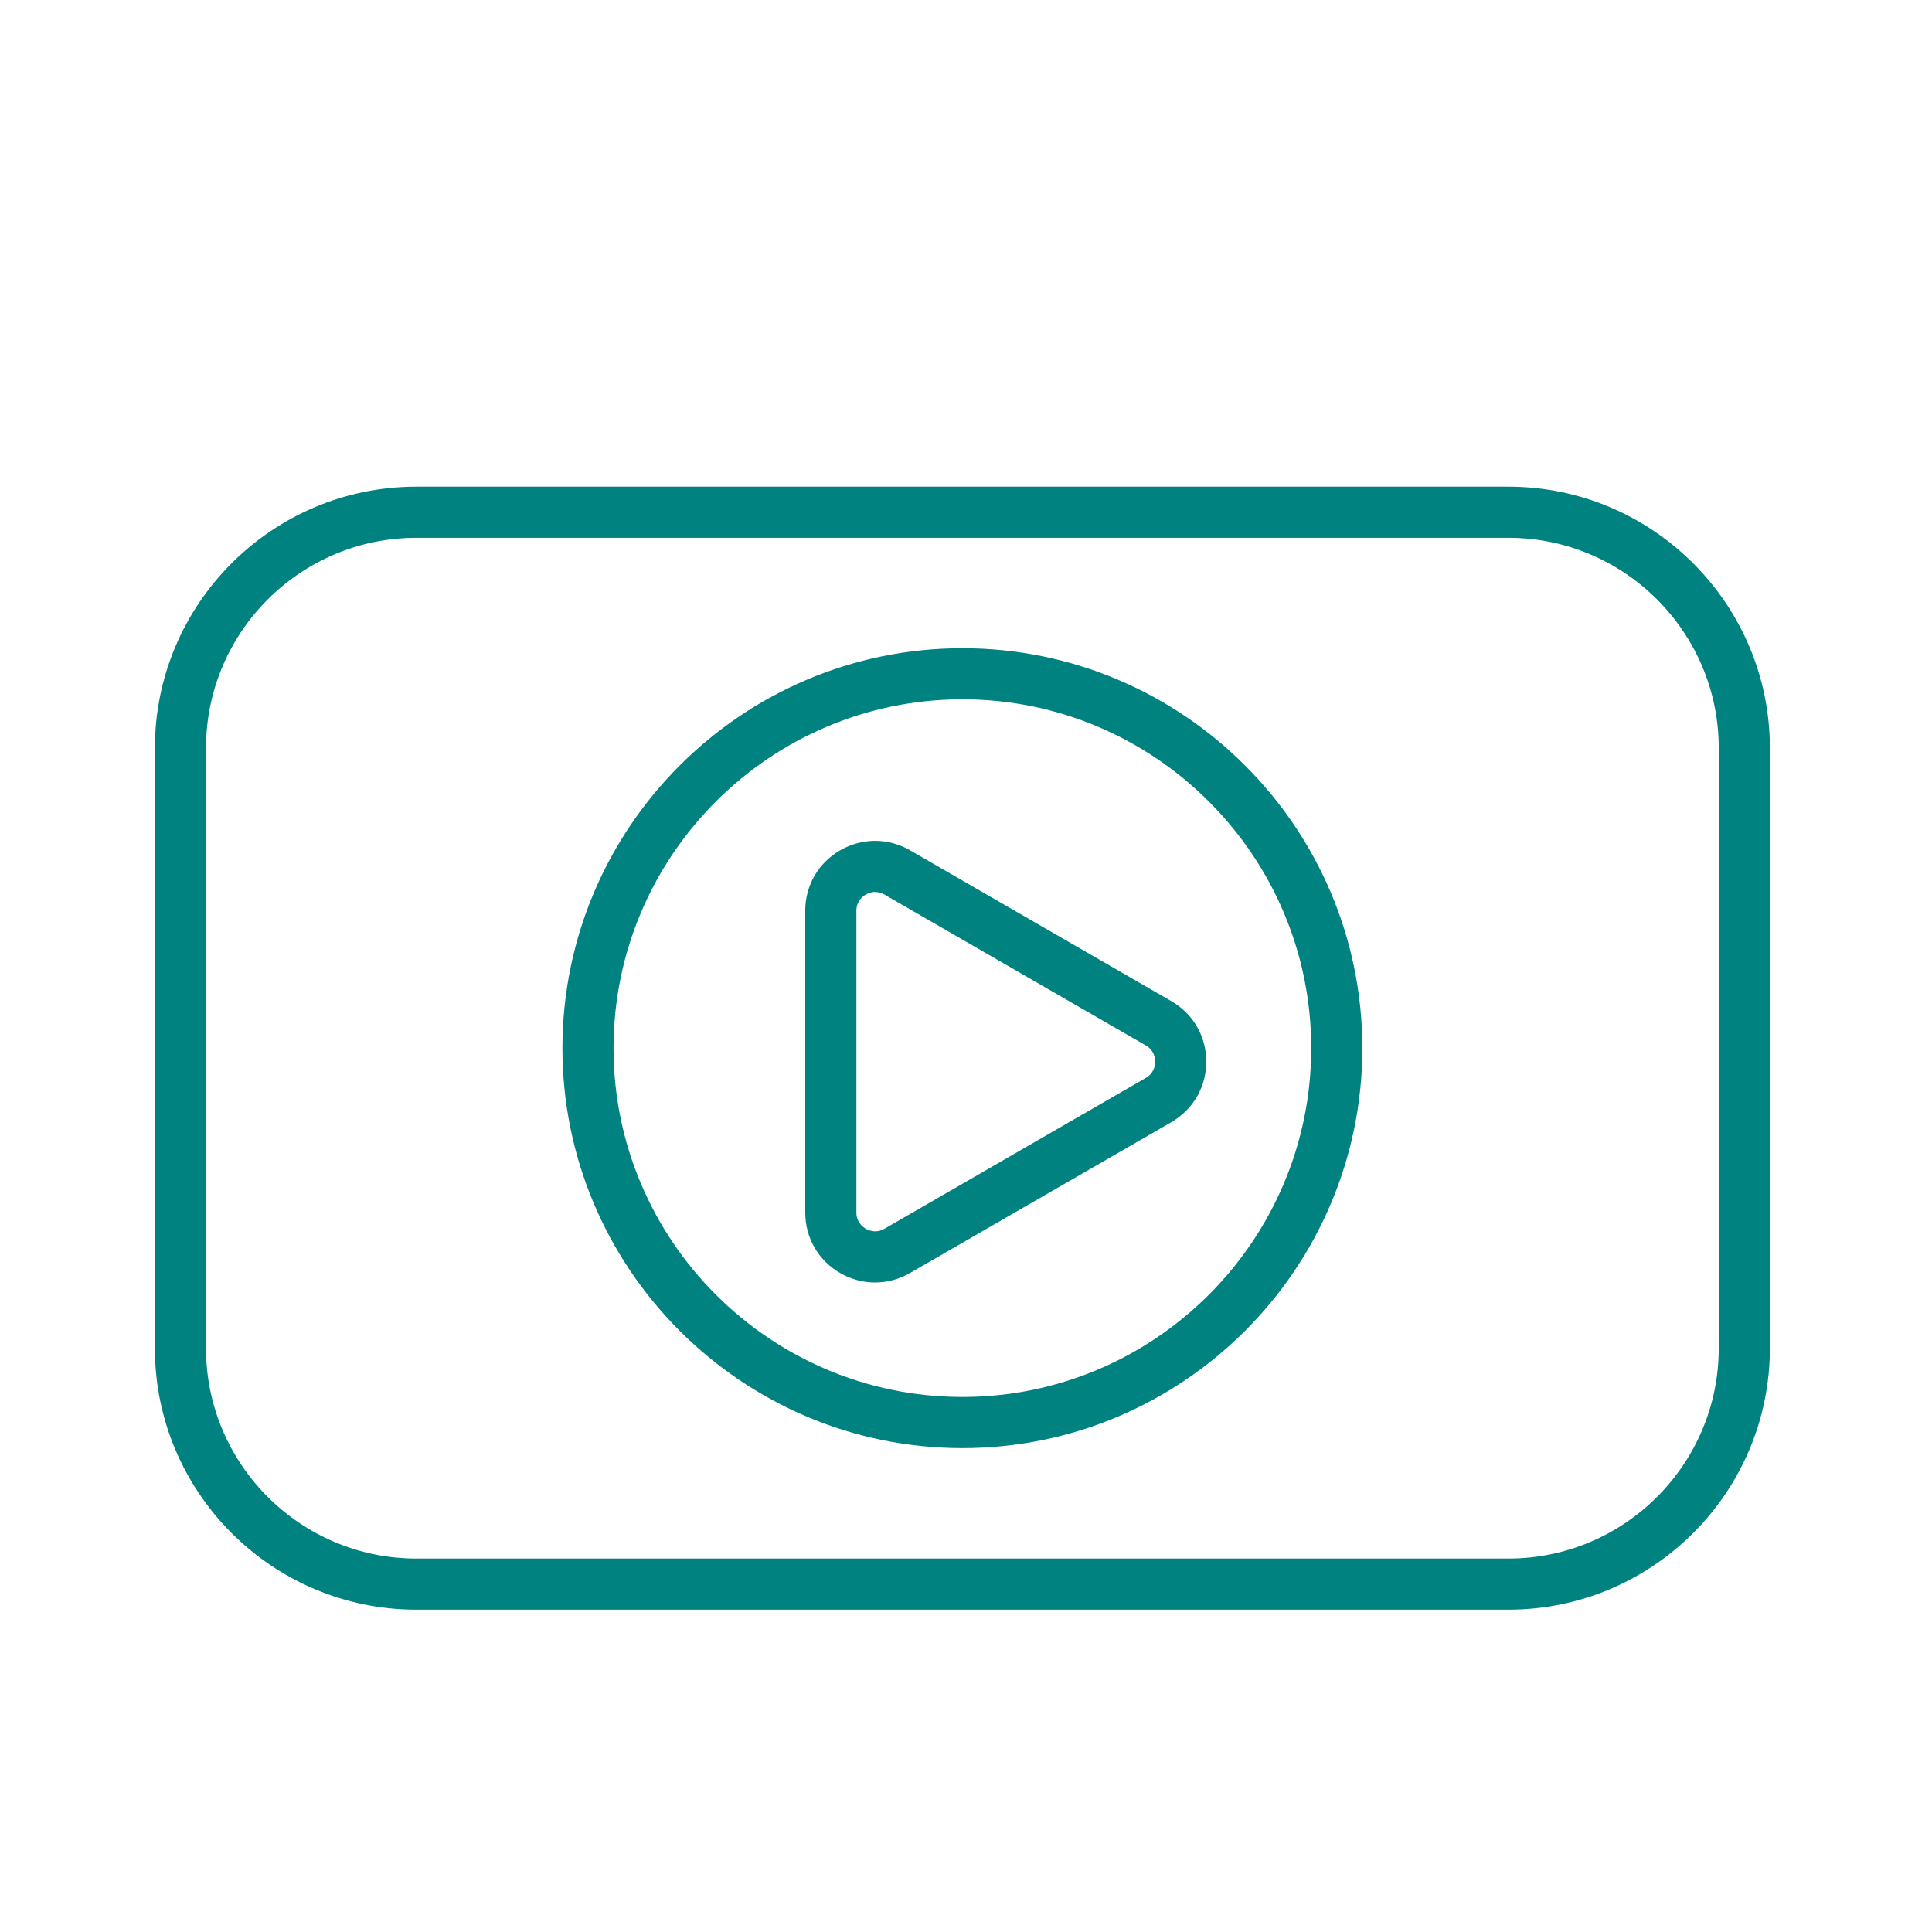 <?xml version='1.0' encoding='UTF-8'?>
<svg xmlns="http://www.w3.org/2000/svg" id="m" data-name="Vidéo" viewBox="0 0 453.54 453.54">
  <defs>
    <style>
      .am {
        fill: #008280;
        stroke-width: 0px;
      }
    </style>
  </defs>
  <path class="am" d="M354.11,377.87H97.73c-33.84,0-61.37-27.53-61.37-61.37v-140.88c0-33.84,27.53-61.37,61.37-61.37h256.38c33.84,0,61.37,27.53,61.37,61.37v140.88c0,33.84-27.53,61.37-61.37,61.37ZM97.73,126.25c-27.22,0-49.37,22.15-49.37,49.37v140.88c0,27.22,22.15,49.37,49.37,49.37h256.38c27.22,0,49.37-22.15,49.37-49.37v-140.88c0-27.22-22.15-49.37-49.37-49.37H97.73Z"/>
  <path class="am" d="M225.92,339.95c-51.77,0-93.89-42.12-93.89-93.89s42.12-93.89,93.89-93.89,93.89,42.12,93.89,93.89-42.12,93.89-93.89,93.89ZM225.92,164.16c-45.16,0-81.89,36.74-81.89,81.89s36.74,81.89,81.89,81.89,81.89-36.74,81.89-81.89-36.74-81.89-81.89-81.89Z"/>
  <path class="am" d="M205.43,301.07c-2.82,0-5.63-.74-8.2-2.22-5.14-2.96-8.2-8.28-8.2-14.21v-70.83c0-5.93,3.07-11.24,8.2-14.2,5.13-2.96,11.27-2.96,16.4,0l61.34,35.41c5.13,2.96,8.2,8.27,8.2,14.2s-3.07,11.24-8.2,14.21l-61.34,35.41c-2.57,1.48-5.38,2.22-8.2,2.22ZM205.46,209.39c-1.02,0-1.82.37-2.22.61-.66.38-2.2,1.52-2.2,3.81v70.83c0,2.29,1.54,3.43,2.2,3.81.66.38,2.42,1.15,4.4,0l61.34-35.41c1.99-1.15,2.2-3.05,2.2-3.81s-.21-2.67-2.2-3.81h0l-61.34-35.41c-.78-.45-1.52-.61-2.18-.61Z"/>
</svg>
